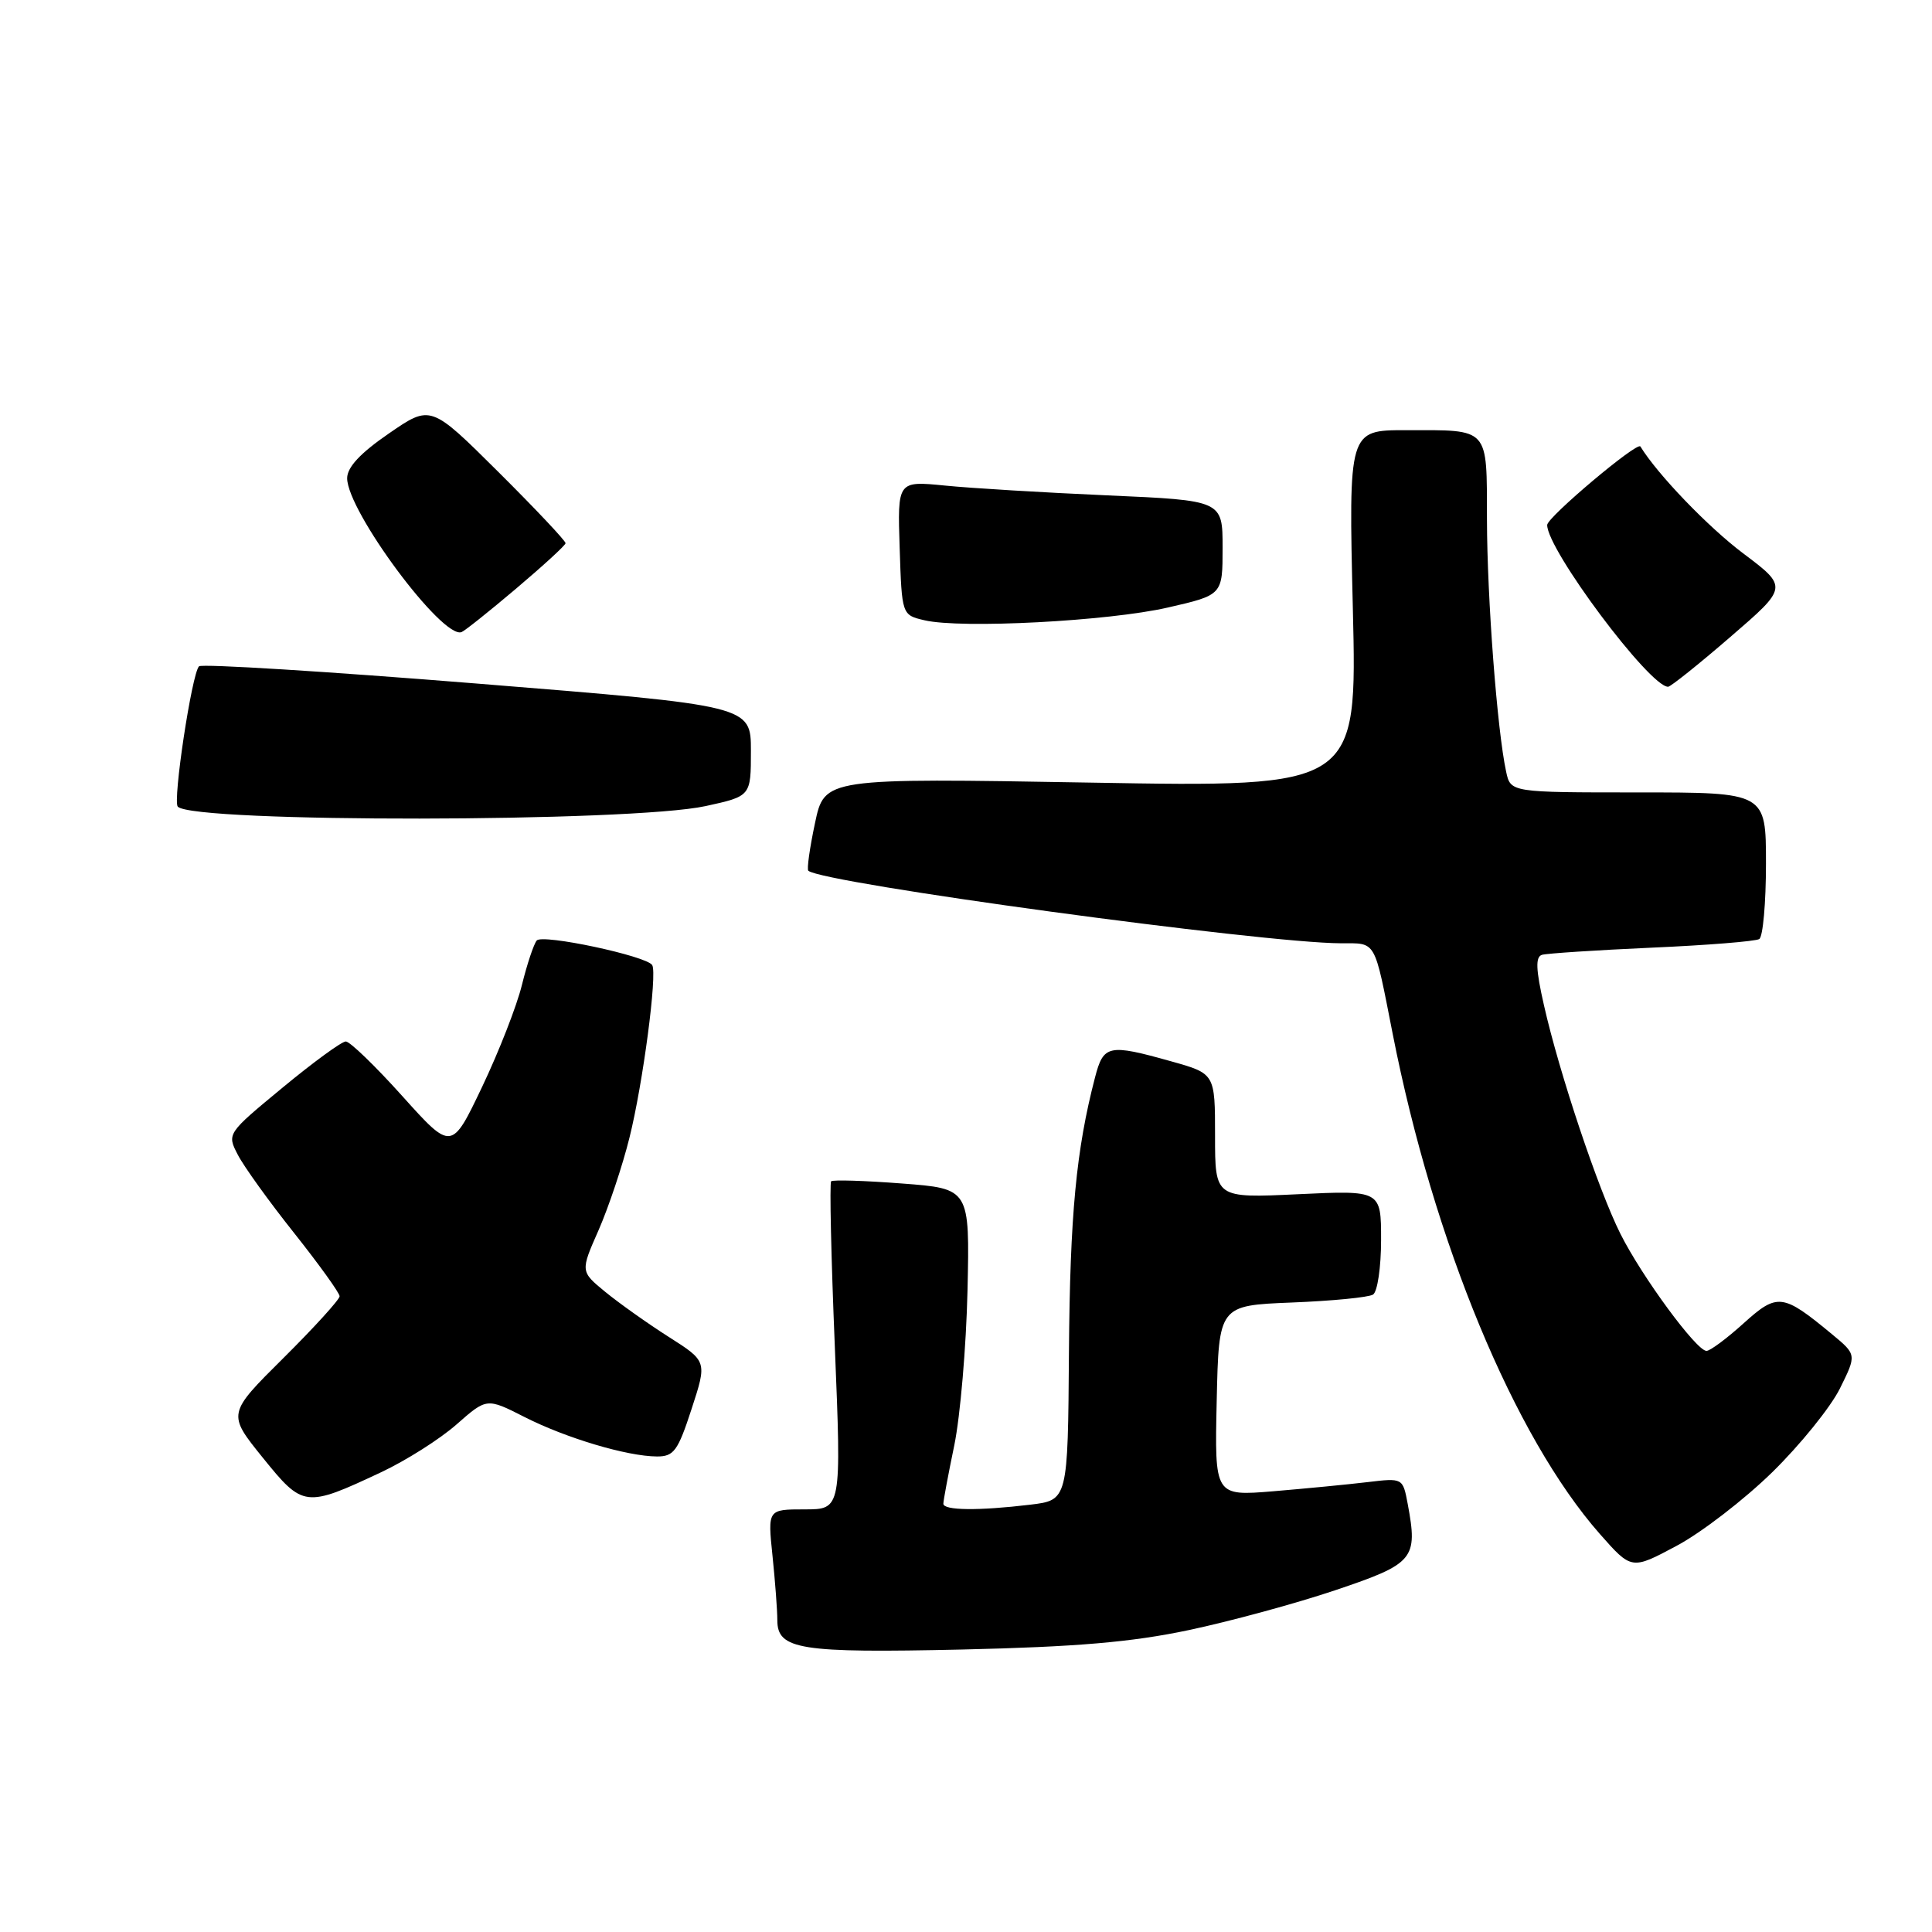 <?xml version="1.0" encoding="UTF-8" standalone="no"?>
<!DOCTYPE svg PUBLIC "-//W3C//DTD SVG 1.1//EN" "http://www.w3.org/Graphics/SVG/1.1/DTD/svg11.dtd" >
<svg xmlns="http://www.w3.org/2000/svg" xmlns:xlink="http://www.w3.org/1999/xlink" version="1.1" viewBox="0 0 256 256">
 <g >
 <path fill="currentColor"
d=" M 157.50 216.00 C 163.00 214.84 171.78 212.45 177.00 210.69 C 187.38 207.19 187.89 206.58 186.53 199.28 C 185.88 195.83 185.88 195.83 181.19 196.39 C 178.61 196.70 173.00 197.24 168.72 197.60 C 160.94 198.24 160.94 198.24 161.22 185.61 C 161.50 172.98 161.50 172.98 171.18 172.59 C 176.50 172.38 181.34 171.91 181.93 171.54 C 182.52 171.18 183.00 167.92 183.00 164.30 C 183.00 157.72 183.00 157.72 172.00 158.24 C 161.00 158.76 161.00 158.76 161.00 150.51 C 161.00 142.26 161.00 142.26 155.18 140.63 C 146.88 138.30 146.22 138.44 145.10 142.75 C 142.60 152.33 141.78 160.96 141.64 179.14 C 141.50 198.78 141.50 198.78 136.50 199.38 C 129.67 200.20 125.00 200.15 125.00 199.25 C 125.00 198.84 125.65 195.35 126.45 191.50 C 127.24 187.65 128.03 178.43 128.20 171.00 C 128.50 157.50 128.50 157.50 119.52 156.82 C 114.58 156.44 110.35 156.31 110.13 156.53 C 109.91 156.75 110.13 166.62 110.62 178.47 C 111.50 200.00 111.50 200.00 106.61 200.00 C 101.72 200.00 101.72 200.00 102.36 206.15 C 102.71 209.53 103.00 213.37 103.00 214.68 C 103.00 218.58 105.96 219.05 127.50 218.57 C 142.64 218.22 149.93 217.60 157.50 216.00 Z  M 234.83 195.08 C 238.53 191.46 242.56 186.47 243.79 184.00 C 246.02 179.50 246.02 179.50 242.76 176.80 C 236.21 171.38 235.53 171.29 231.03 175.35 C 228.81 177.36 226.60 179.00 226.12 179.00 C 224.79 179.00 217.55 169.15 214.71 163.48 C 211.77 157.61 206.61 142.19 204.58 133.19 C 203.50 128.45 203.44 126.79 204.32 126.52 C 204.97 126.33 211.51 125.90 218.86 125.57 C 226.21 125.25 232.62 124.73 233.11 124.43 C 233.60 124.13 234.00 119.63 234.00 114.44 C 234.00 105.00 234.00 105.00 217.08 105.00 C 200.16 105.00 200.16 105.00 199.57 102.25 C 198.38 96.76 197.05 79.25 197.03 68.86 C 197.00 56.48 197.47 57.00 186.27 57.00 C 178.69 57.00 178.69 57.00 179.26 80.66 C 179.83 104.32 179.83 104.32 144.54 103.70 C 109.25 103.09 109.25 103.09 107.99 109.07 C 107.29 112.36 106.89 115.20 107.11 115.38 C 109.06 117.04 167.25 124.96 177.68 124.99 C 182.43 125.00 182.05 124.34 184.54 137.00 C 189.97 164.59 200.66 190.39 211.99 203.26 C 216.19 208.02 216.19 208.02 222.14 204.84 C 225.42 203.10 231.13 198.70 234.83 195.08 Z  M 50.50 195.08 C 53.80 193.53 58.30 190.68 60.50 188.74 C 64.50 185.22 64.50 185.22 69.50 187.76 C 75.01 190.56 83.10 192.97 87.05 192.99 C 89.29 193.00 89.83 192.25 91.64 186.69 C 93.70 180.38 93.70 180.38 88.60 177.14 C 85.79 175.35 82.02 172.67 80.20 171.18 C 76.90 168.47 76.90 168.47 79.32 162.99 C 80.64 159.97 82.49 154.46 83.41 150.74 C 85.19 143.61 87.12 129.00 86.42 127.88 C 85.68 126.67 71.87 123.73 71.12 124.62 C 70.72 125.11 69.84 127.75 69.16 130.50 C 68.49 133.25 66.12 139.32 63.89 144.00 C 59.84 152.50 59.84 152.50 53.32 145.25 C 49.74 141.26 46.36 138.00 45.82 138.00 C 45.28 138.00 41.51 140.75 37.45 144.11 C 30.08 150.20 30.06 150.22 31.51 153.01 C 32.30 154.55 35.66 159.22 38.98 163.39 C 42.29 167.56 45.00 171.33 45.00 171.76 C 45.00 172.19 41.65 175.88 37.56 179.94 C 30.12 187.33 30.12 187.33 34.81 193.14 C 40.16 199.76 40.44 199.80 50.50 195.08 Z  M 93.50 106.81 C 99.50 105.50 99.50 105.50 99.50 99.50 C 99.50 93.50 99.50 93.50 63.26 90.58 C 43.32 88.97 26.73 87.94 26.37 88.29 C 25.42 89.24 22.86 106.19 23.56 106.89 C 25.69 109.04 83.59 108.97 93.50 106.81 Z  M 229.28 84.40 C 236.93 77.80 236.93 77.80 230.96 73.31 C 226.32 69.82 219.62 62.85 217.36 59.16 C 216.95 58.48 205.02 68.53 205.01 69.56 C 204.98 72.81 218.57 91.00 221.03 91.00 C 221.36 91.00 225.08 88.03 229.28 84.40 Z  M 68.38 78.00 C 71.96 74.97 74.91 72.27 74.94 71.98 C 74.97 71.69 70.97 67.44 66.04 62.54 C 57.07 53.62 57.07 53.62 51.54 57.43 C 47.74 60.04 46.00 61.91 46.00 63.37 C 46.01 67.73 58.60 84.69 61.15 83.76 C 61.55 83.62 64.80 81.03 68.38 78.00 Z  M 154.75 80.50 C 162.00 78.84 162.00 78.84 162.00 72.57 C 162.00 66.31 162.00 66.31 146.75 65.64 C 138.36 65.27 128.67 64.69 125.21 64.34 C 118.92 63.72 118.92 63.72 119.21 72.60 C 119.50 81.49 119.50 81.49 122.50 82.19 C 127.33 83.33 146.88 82.31 154.75 80.50 Z "/>
</g>
</svg>